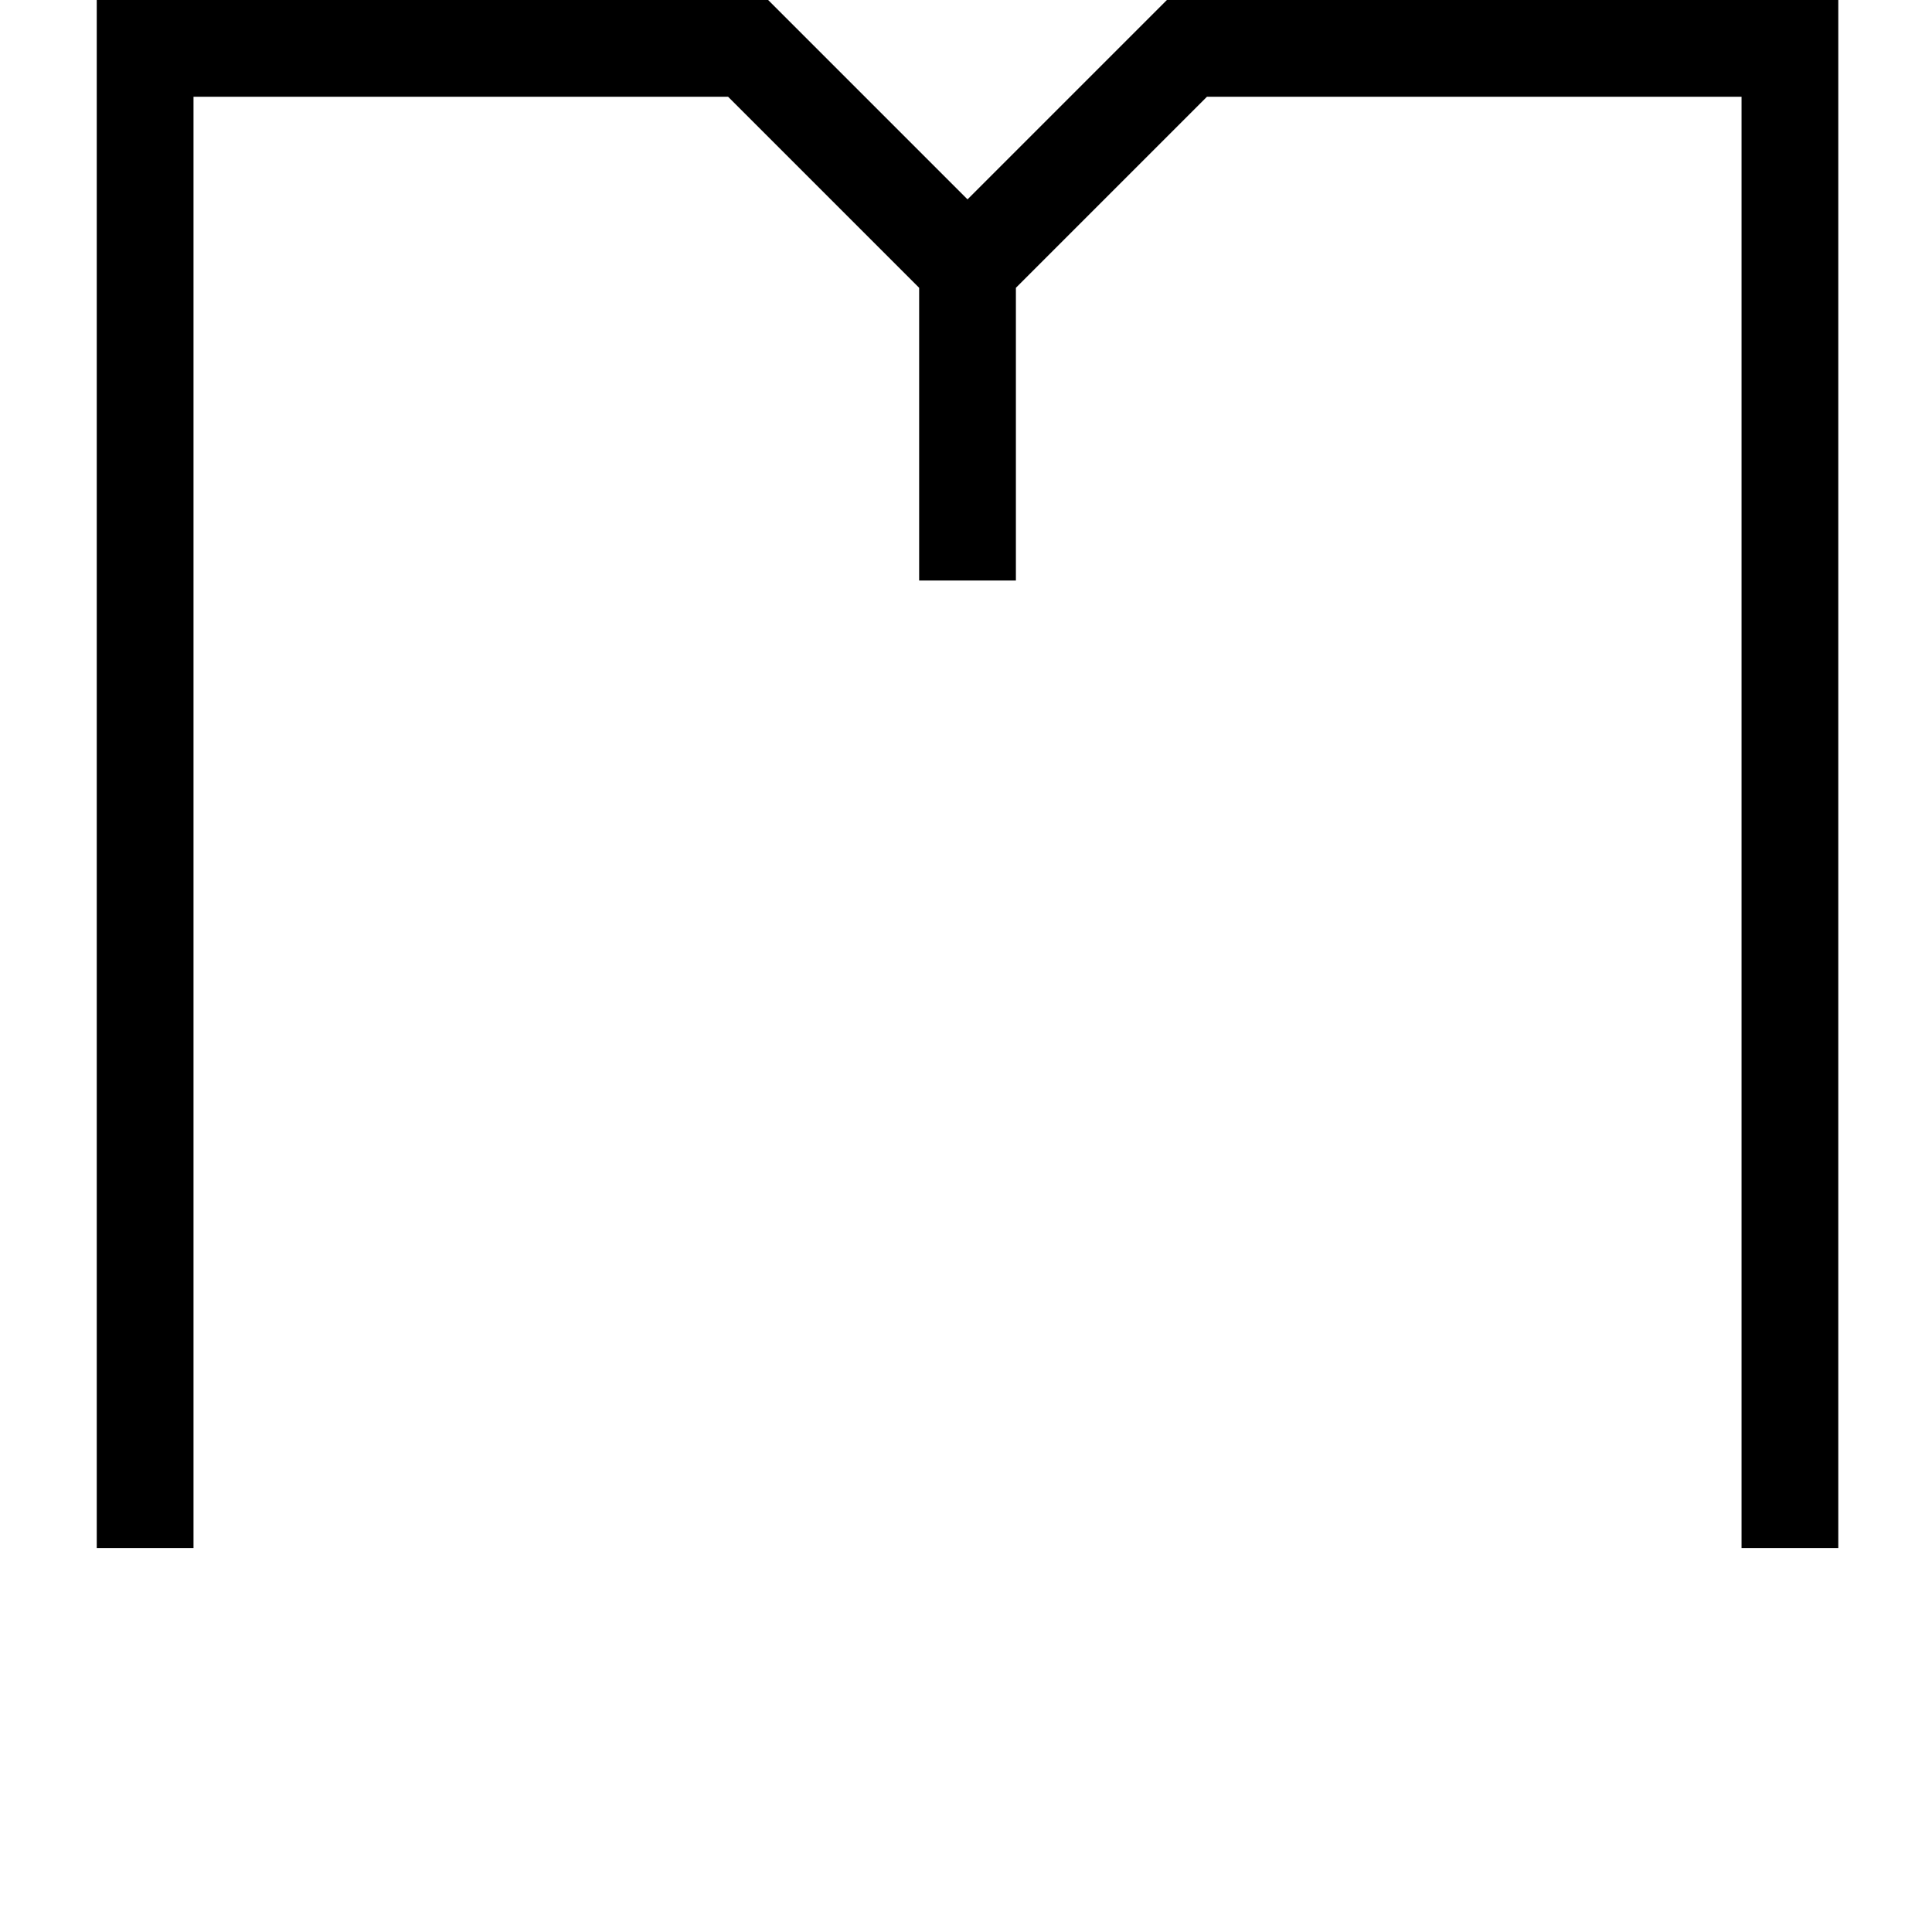 <?xml version="1.0" encoding="UTF-8" standalone="no"?>
<svg
   xmlns:dc="http://purl.org/dc/elements/1.1/"
   xmlns:cc="http://creativecommons.org/ns#"
   xmlns:rdf="http://www.w3.org/1999/02/22-rdf-syntax-ns#"
   xmlns:svg="http://www.w3.org/2000/svg"
   xmlns="http://www.w3.org/2000/svg"
   xmlns:sodipodi="http://sodipodi.sourceforge.net/DTD/sodipodi-0.dtd"
   xmlns:inkscape="http://www.inkscape.org/namespaces/inkscape"
   inkscape:version="1.0 (4035a4fb49, 2020-05-01)"
   sodipodi:docname="M.svg"
   width="1000"
   height="1000"
   viewBox="0 0 264.583 264.583"
   version="1.1"
   id="svg16">
  <sodipodi:namedview
     inkscape:current-layer="svg16"
     inkscape:window-maximized="0"
     inkscape:window-y="0"
     inkscape:window-x="0"
     inkscape:cy="500"
     inkscape:cx="500"
     inkscape:zoom="0.25018182"
     showgrid="false"
     id="namedview31"
     inkscape:window-height="480"
     inkscape:window-width="776"
     inkscape:pageshadow="2"
     inkscape:pageopacity="0"
     guidetolerance="10"
     gridtolerance="10"
     objecttolerance="10"
     borderopacity="1"
     bordercolor="#666666"
     pagecolor="#ffffff" />
  <defs
     id="defs10" />
  <g
     id="layer14">
    <path
       id="rect1022"
       style="fill:#000000;fill-opacity:1;stroke:none;stroke-width:41.201;stroke-linejoin:miter;stroke-miterlimit:4;stroke-dasharray:none;stroke-opacity:0.996;paint-order:markers stroke fill"
       d="M 49.998,0 V 49.998 H 50 V 800 h 50 V 49.998 h 276.262 l 98.74,98.74 V 300 H 525 V 148.738 L 623.74,49.998 H 900 V 800 h 50 V 0 H 949.998 603.033 L 500,103.031 396.969,0 H 100 50 Z"
       transform="scale(0.265)" />
  </g>
</svg>
